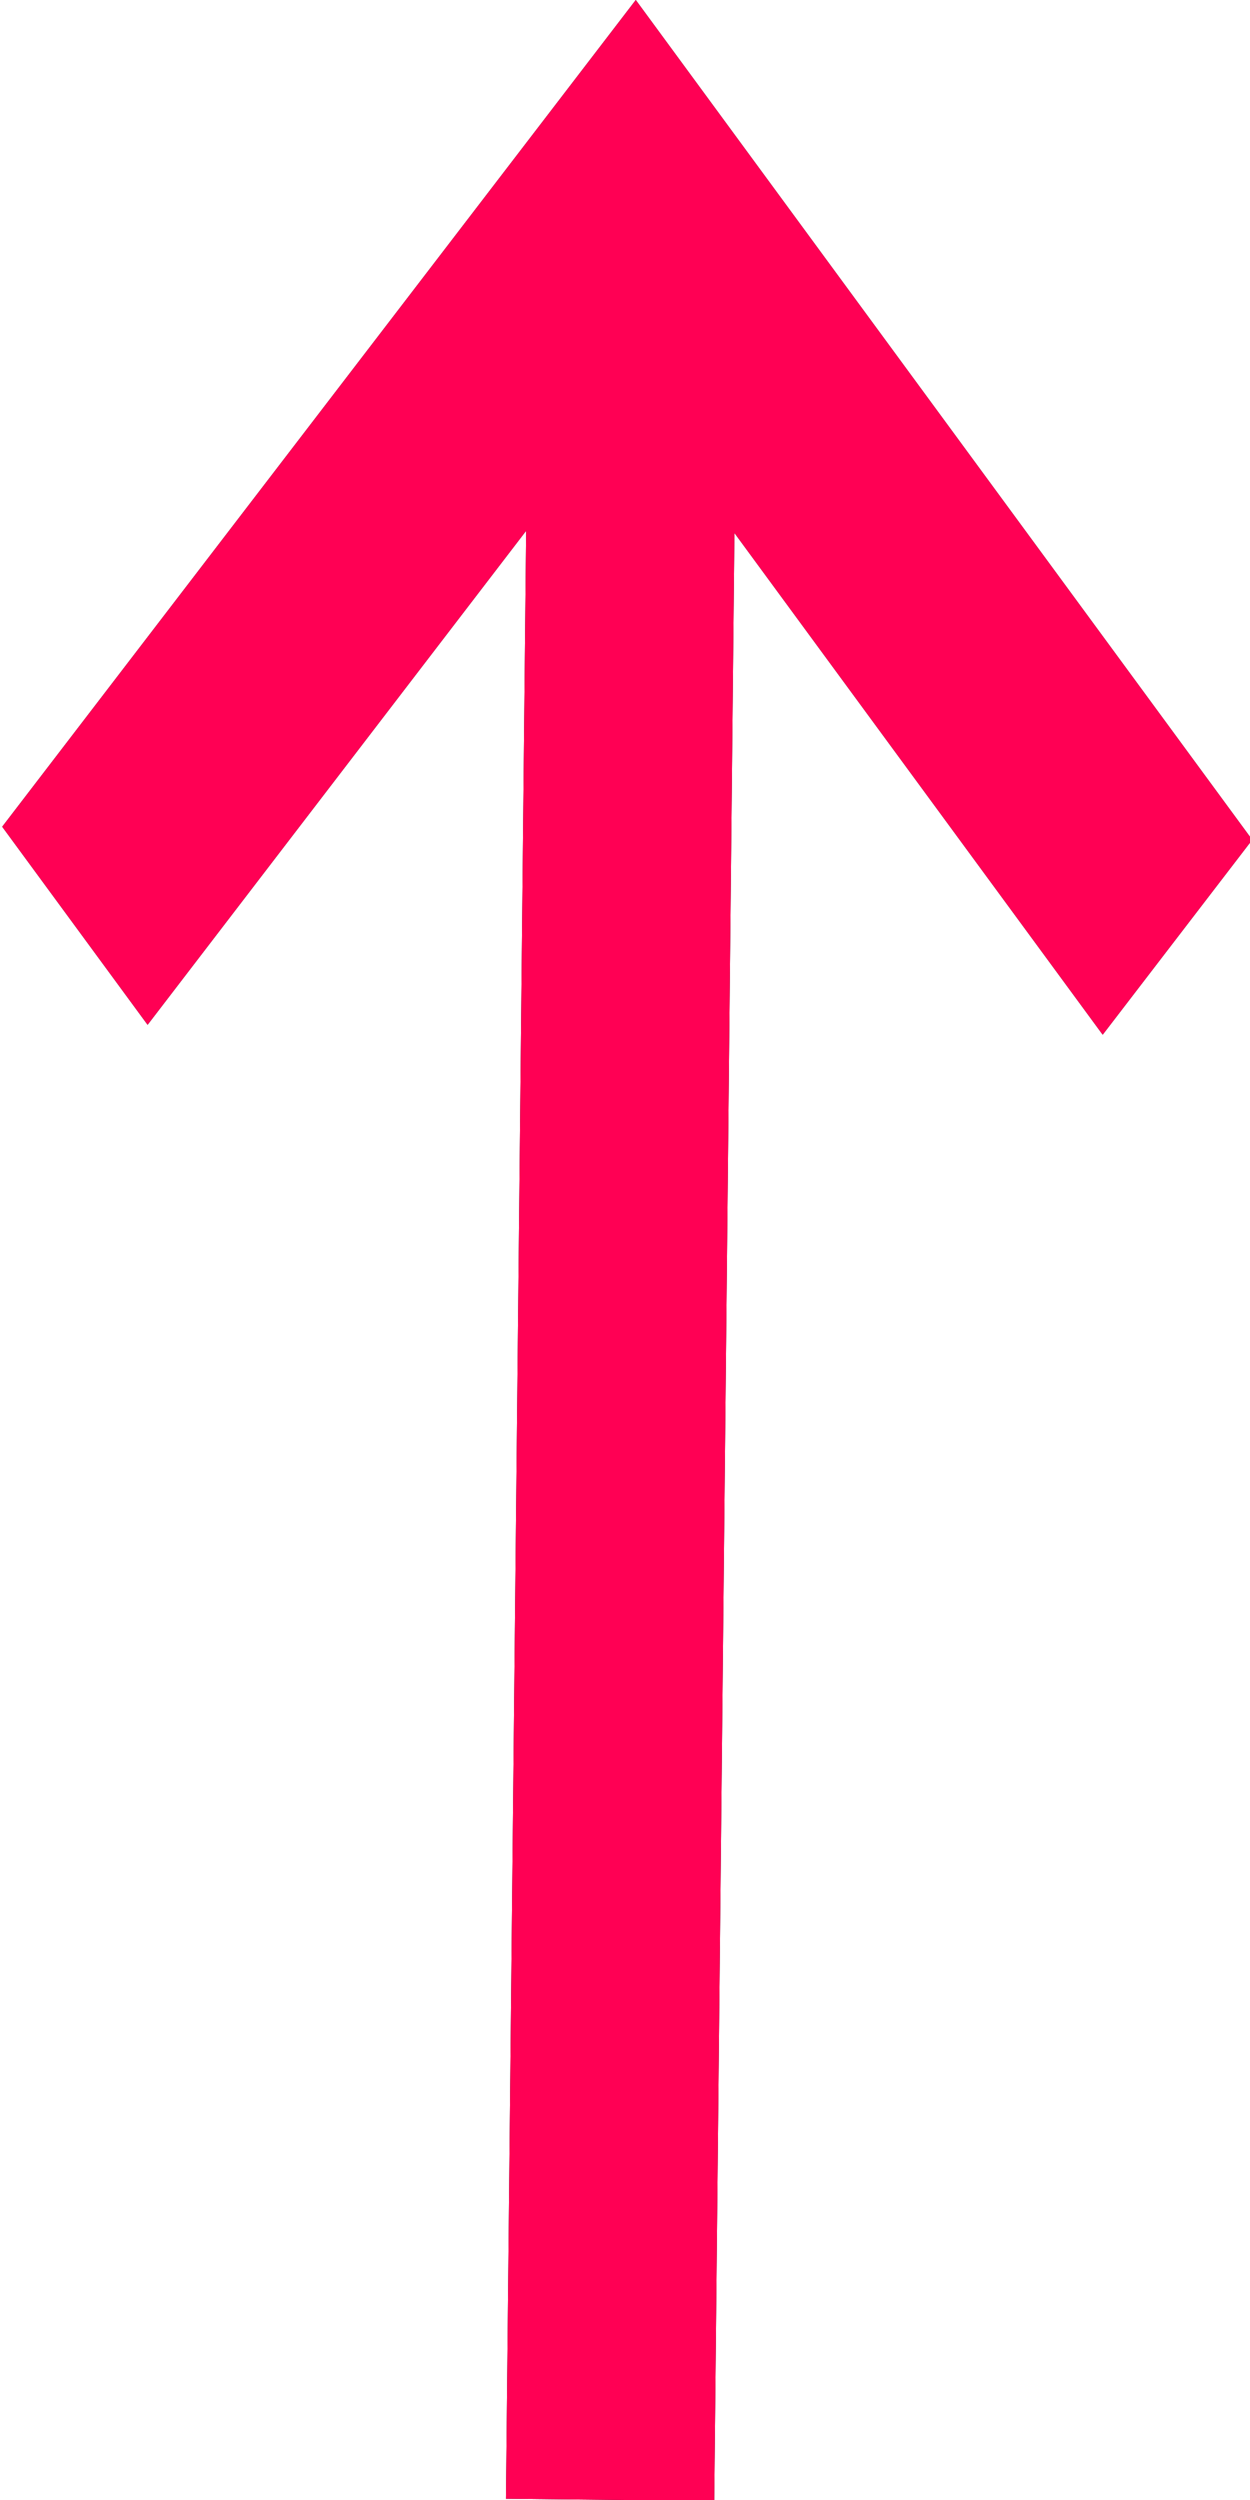 <svg xmlns="http://www.w3.org/2000/svg" width="13" height="26" viewBox="0 0 13 26"><g><g><path d="M7.428 26.01l.21-20.467 3.83 5.218 1.555-2.027L6.612 0 .023 8.598l1.512 2.06L5.472 5.52l-.21 20.467z"/><path fill="#ff0054" d="M7.428 26.01l.21-20.467 3.83 5.218 1.555-2.027L6.612 0 .023 8.598l1.512 2.06L5.472 5.52l-.21 20.467z"/></g></g></svg>